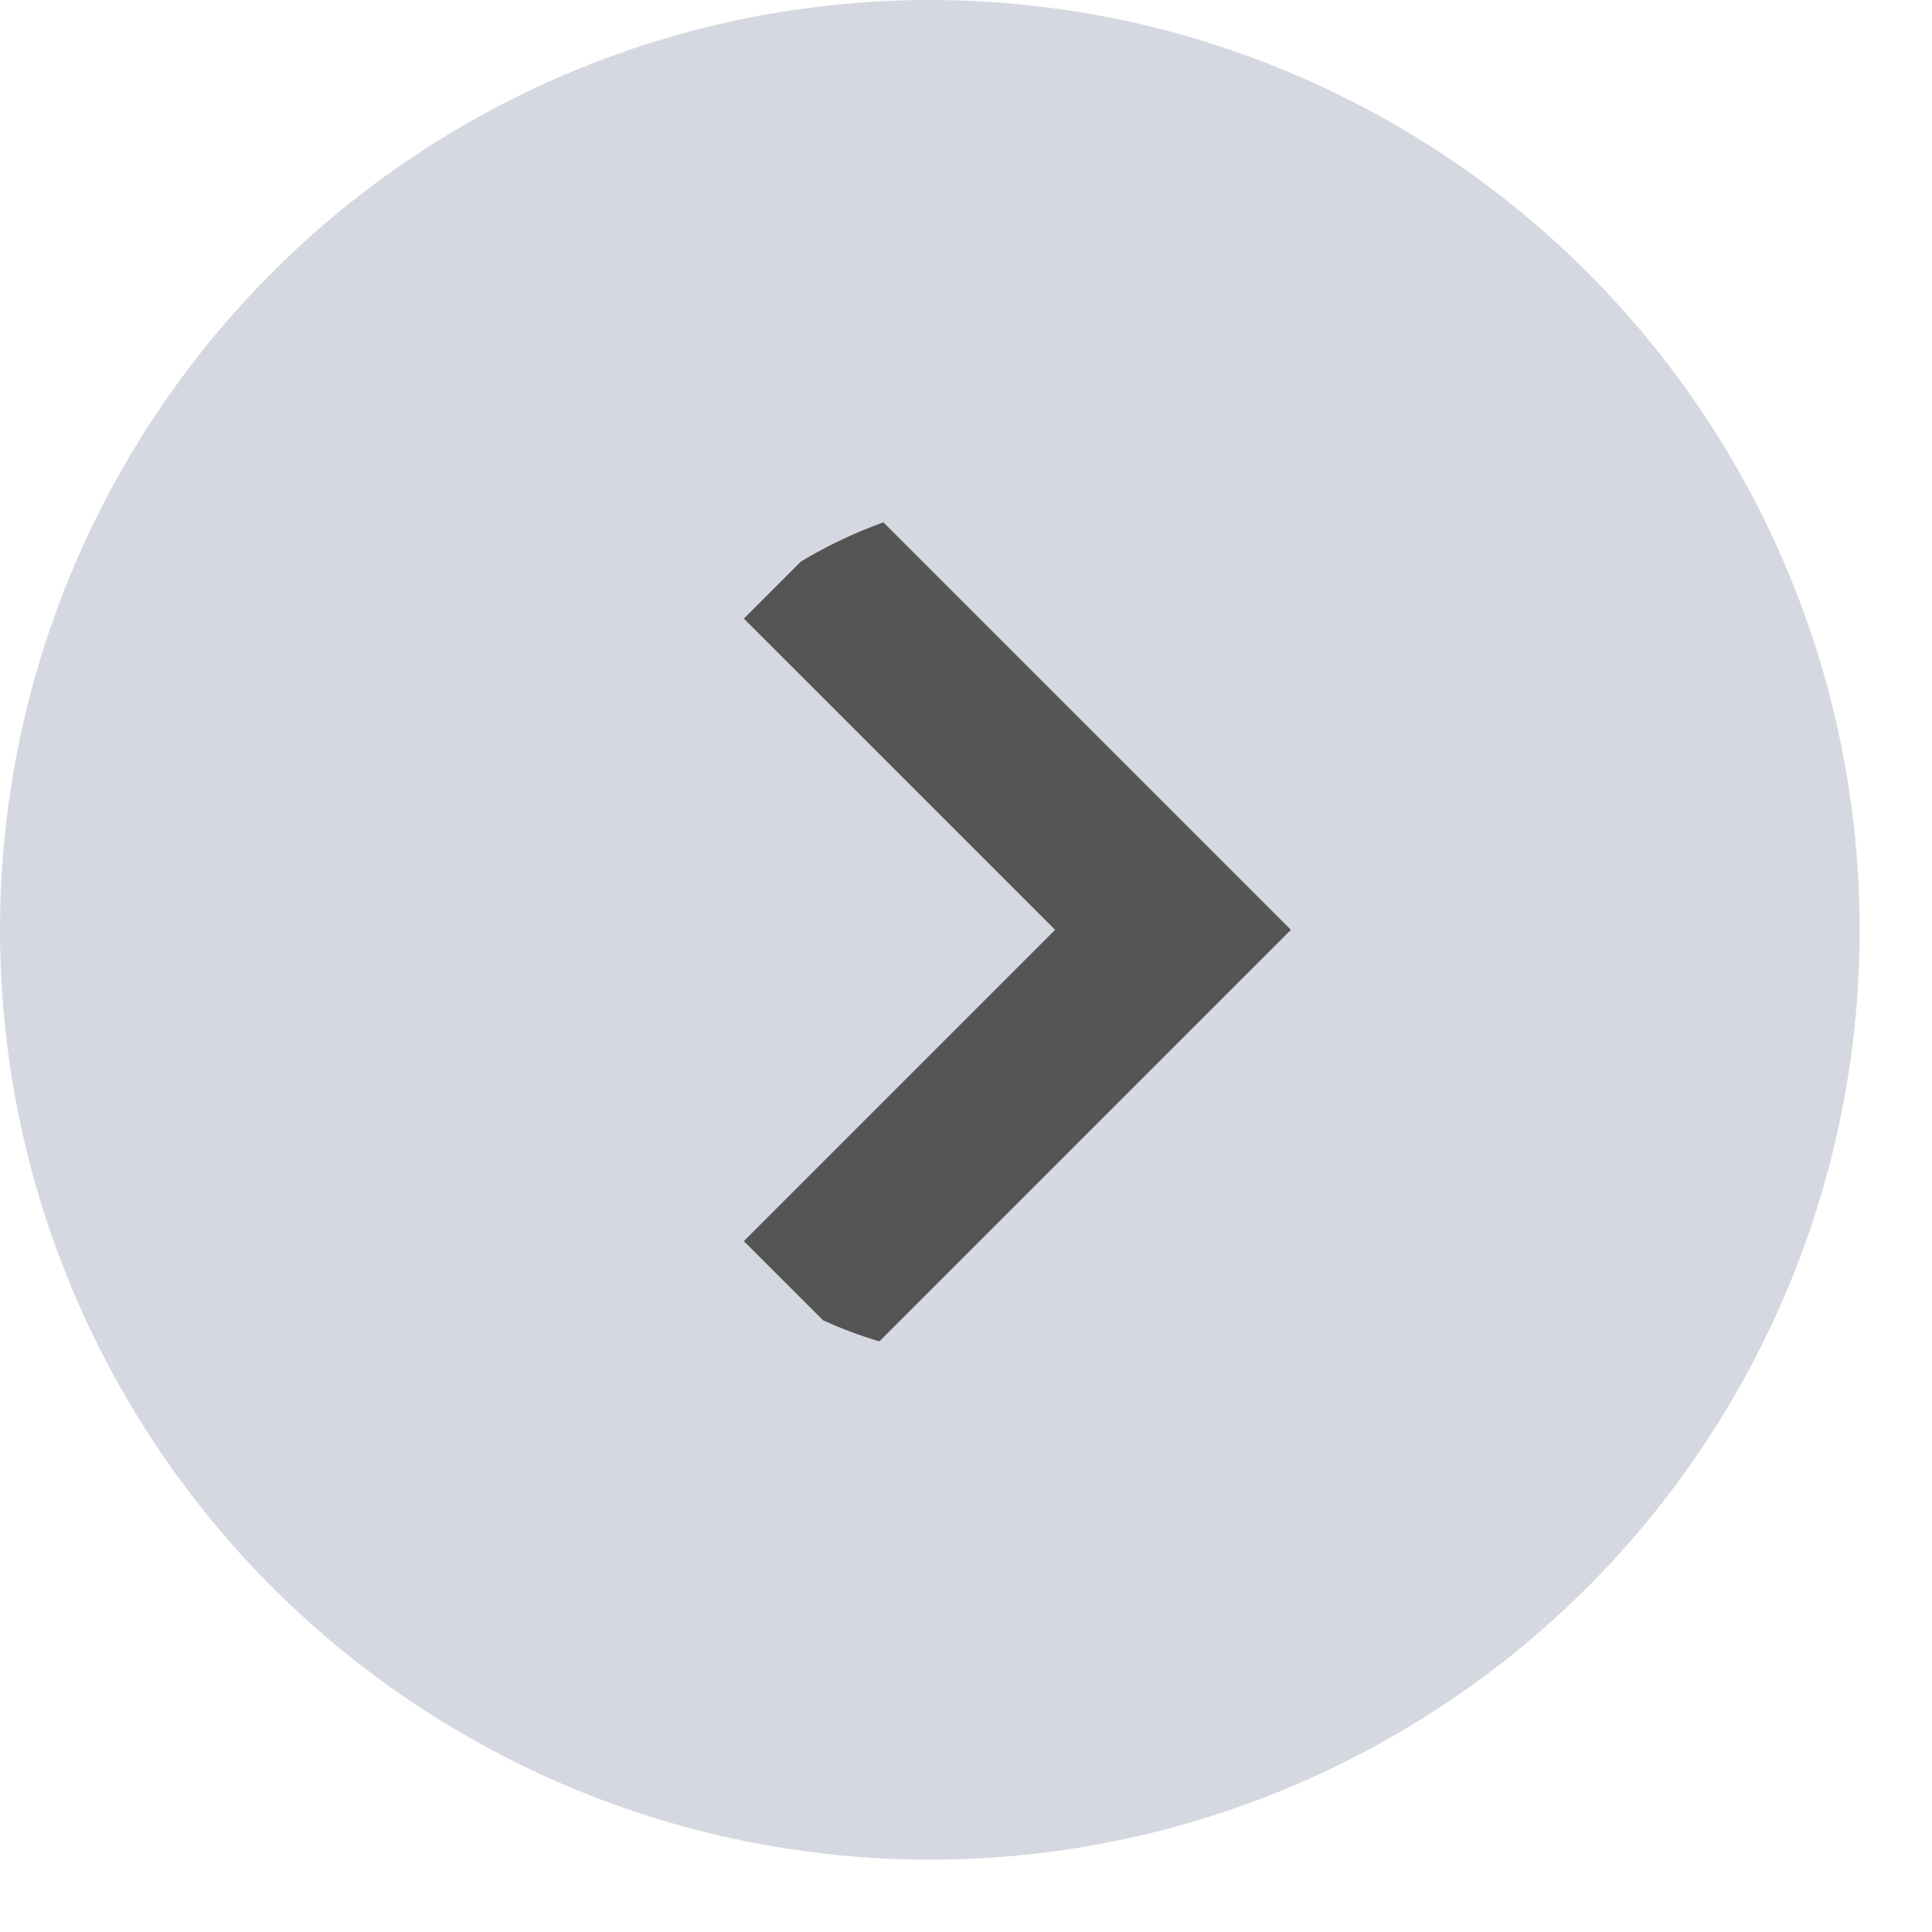 <svg width="25" height="25" viewBox="0 0 25 25" fill="none" xmlns="http://www.w3.org/2000/svg">
<circle cx="12.032" cy="12.032" r="12.032" fill="#D6D8E1"/>
<g clip-path="url(#clip0_367_5346)">
<path d="M9.625 8.005L13.653 12.032L9.625 16.06L11.151 17.585L16.704 12.032L11.151 6.479L9.625 8.005Z" fill="#555555"/>
</g>
<defs>
<clipPath id="clip0_367_5346">
<rect x="7.404" y="17.585" width="11.106" height="11.106" rx="5.553" transform="rotate(-90 7.404 17.585)" fill="white"/>
</clipPath>
</defs>
</svg>
